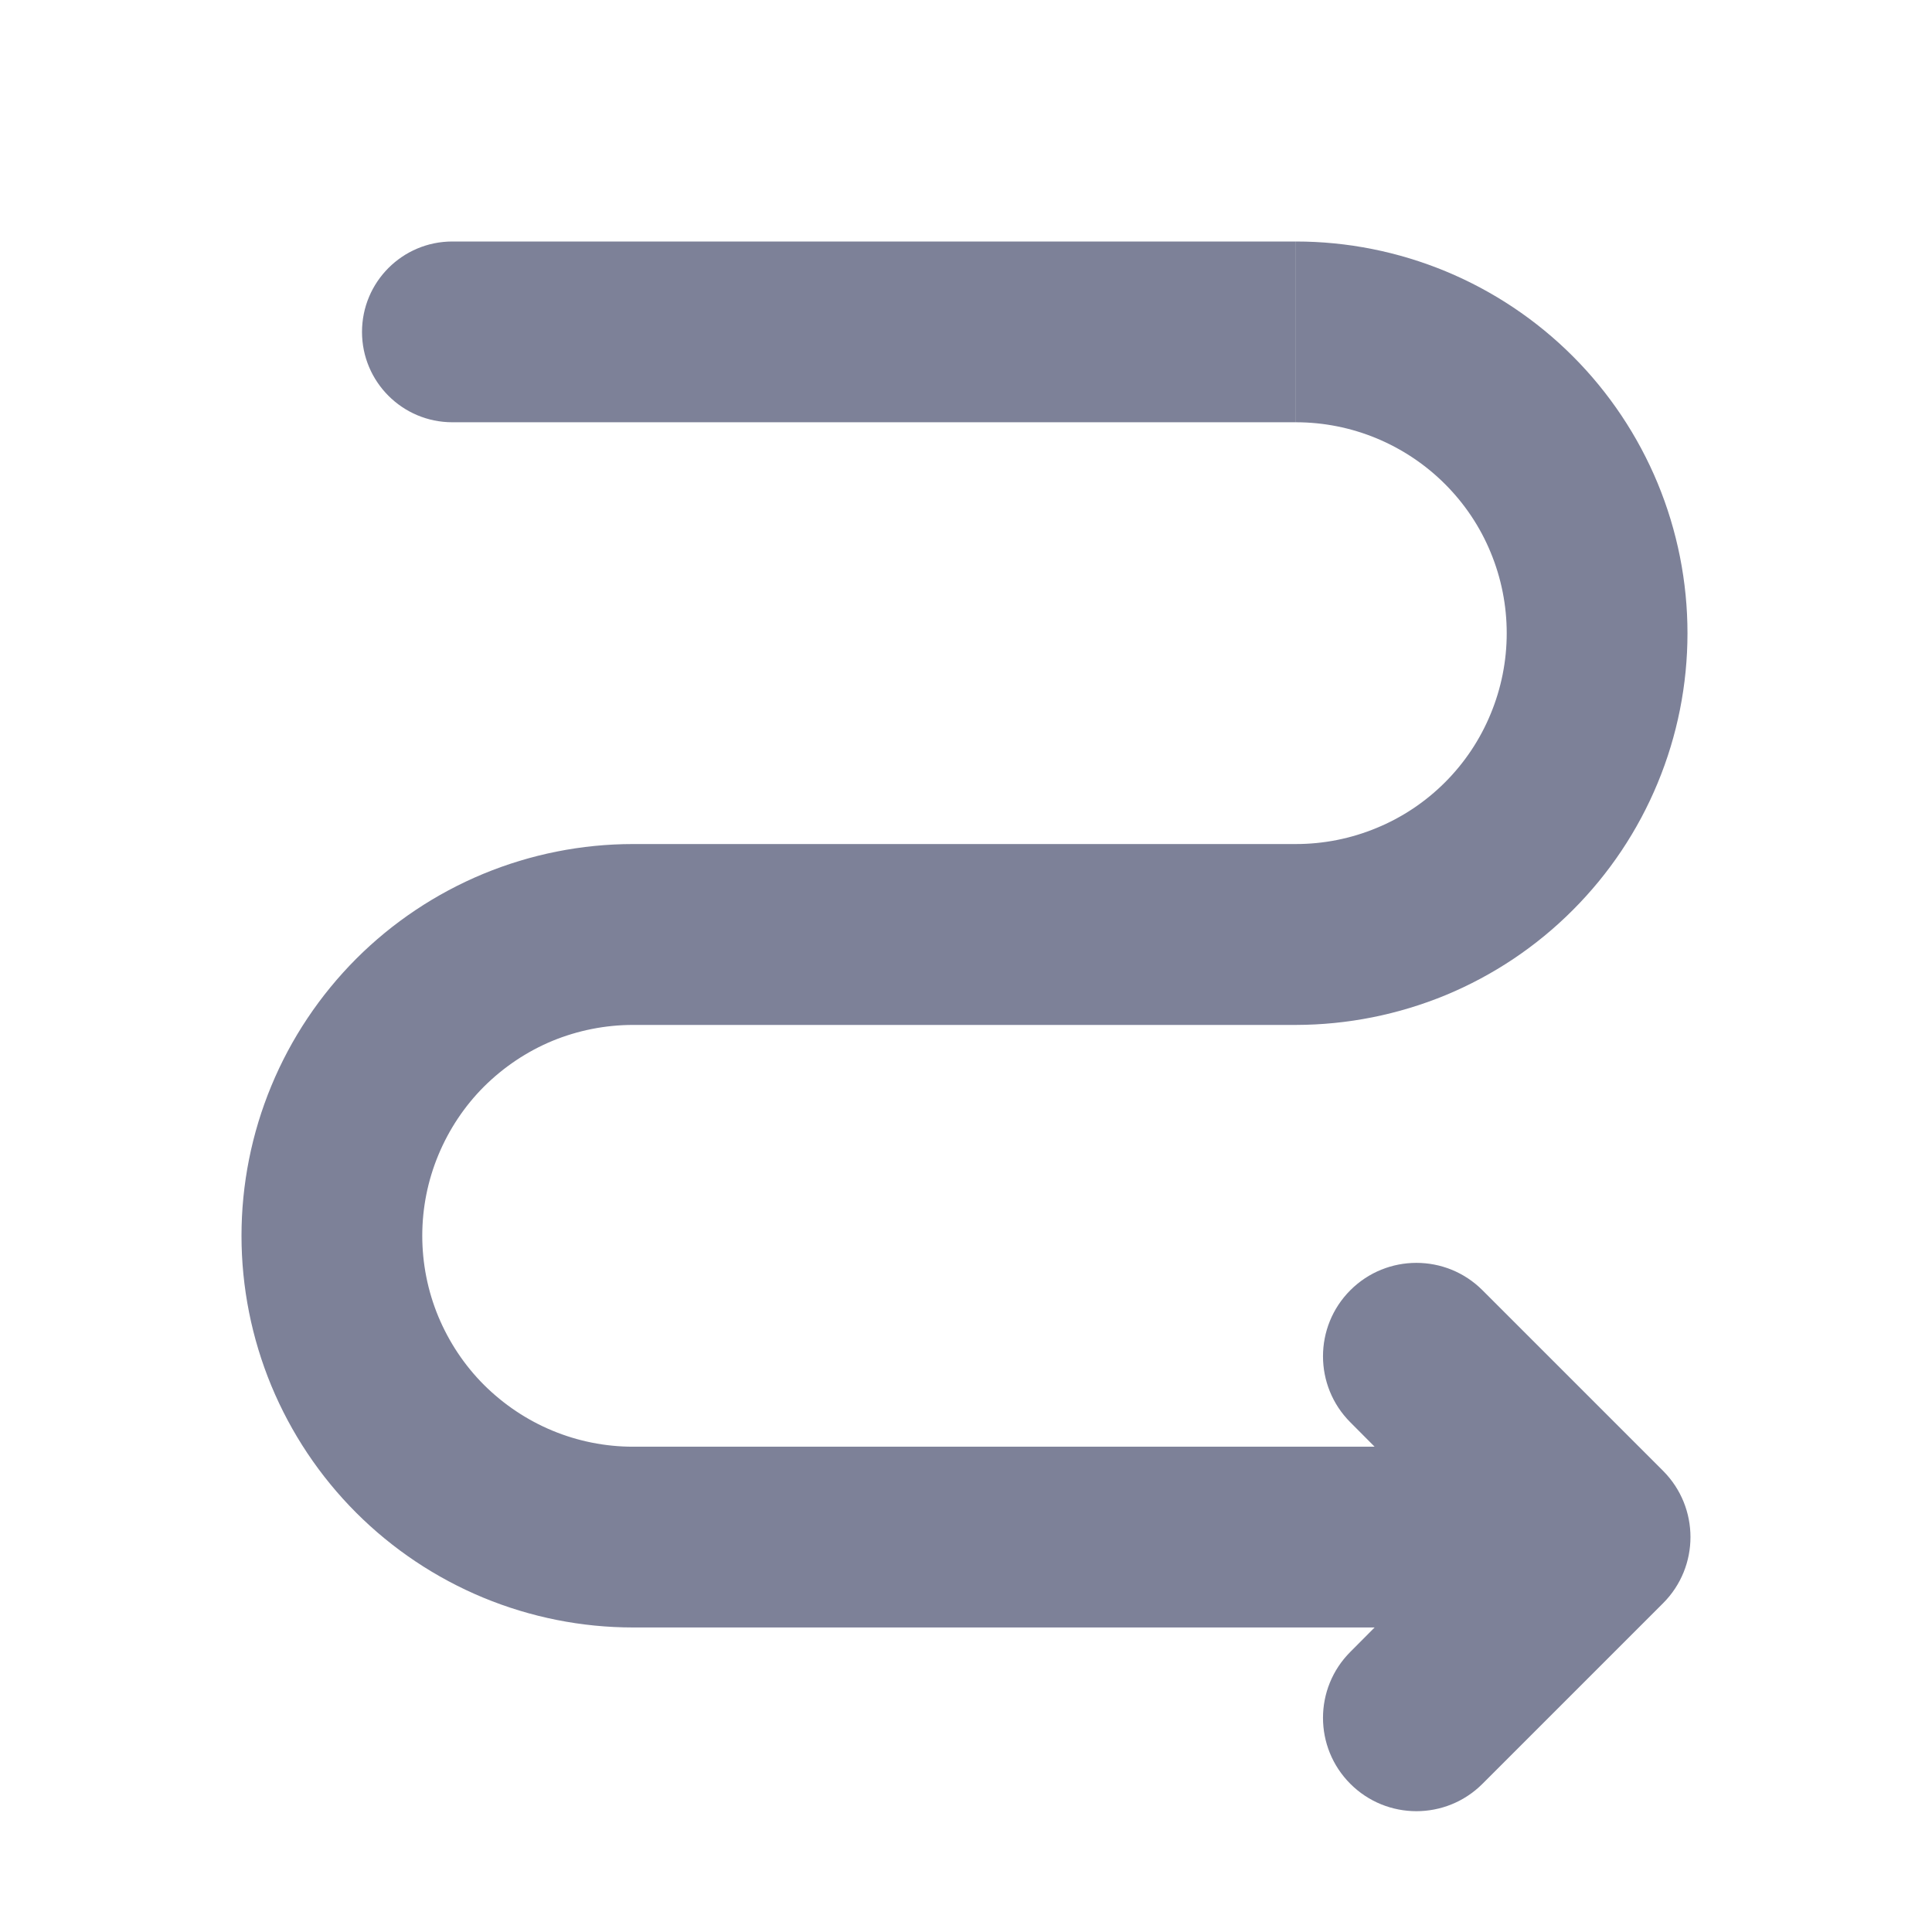 <svg width="16" height="16" viewBox="0 0 16 16" fill="none" xmlns="http://www.w3.org/2000/svg">
<path d="M2.998 2.749C2.998 2.335 3.333 2 3.746 2H10.732V3.497L3.746 3.497C3.333 3.497 2.998 3.162 2.998 2.749Z" fill="#7D8198"/>
<path d="M10.732 6.99L5.243 6.99C4.817 6.99 4.396 7.074 4.002 7.237C3.609 7.4 3.251 7.639 2.95 7.94C2.649 8.242 2.41 8.599 2.247 8.993C2.084 9.386 2 9.808 2 10.234C2 10.66 2.084 11.082 2.247 11.476C2.41 11.869 2.649 12.227 2.95 12.528C3.251 12.829 3.609 13.068 4.002 13.231C4.396 13.394 4.817 13.478 5.243 13.478H11.384L11.183 13.68C10.881 13.982 10.881 14.471 11.183 14.773C11.485 15.075 11.975 15.075 12.277 14.773L13.774 13.276C14.075 12.974 14.075 12.485 13.774 12.182L12.277 10.685C11.975 10.383 11.485 10.383 11.183 10.685C10.881 10.987 10.881 11.477 11.183 11.779L11.384 11.981H5.243C5.014 11.981 4.787 11.936 4.575 11.848C4.363 11.76 4.171 11.631 4.008 11.469C3.846 11.307 3.718 11.114 3.63 10.903C3.542 10.691 3.497 10.463 3.497 10.234C3.497 10.005 3.542 9.778 3.63 9.566C3.718 9.354 3.846 9.161 4.008 8.999C4.171 8.837 4.363 8.708 4.575 8.62C4.787 8.533 5.014 8.488 5.243 8.488L10.732 8.488L10.734 8.488C11.159 8.487 11.58 8.403 11.973 8.241C12.366 8.078 12.724 7.839 13.025 7.537C13.326 7.236 13.565 6.879 13.728 6.485C13.891 6.092 13.975 5.67 13.975 5.244C13.975 4.818 13.891 4.396 13.728 4.002C13.565 3.609 13.326 3.251 13.025 2.95C12.724 2.649 12.366 2.41 11.973 2.247C11.579 2.084 11.158 2 10.732 2V3.497C10.961 3.497 11.188 3.542 11.4 3.63C11.612 3.718 11.805 3.847 11.967 4.009C12.129 4.171 12.258 4.363 12.345 4.575C12.433 4.787 12.478 5.014 12.478 5.244C12.478 5.473 12.433 5.7 12.345 5.912C12.258 6.124 12.129 6.317 11.967 6.479C11.805 6.641 11.612 6.77 11.4 6.857C11.188 6.945 10.961 6.99 10.732 6.99Z" fill="#7D8198"/>
</svg>
